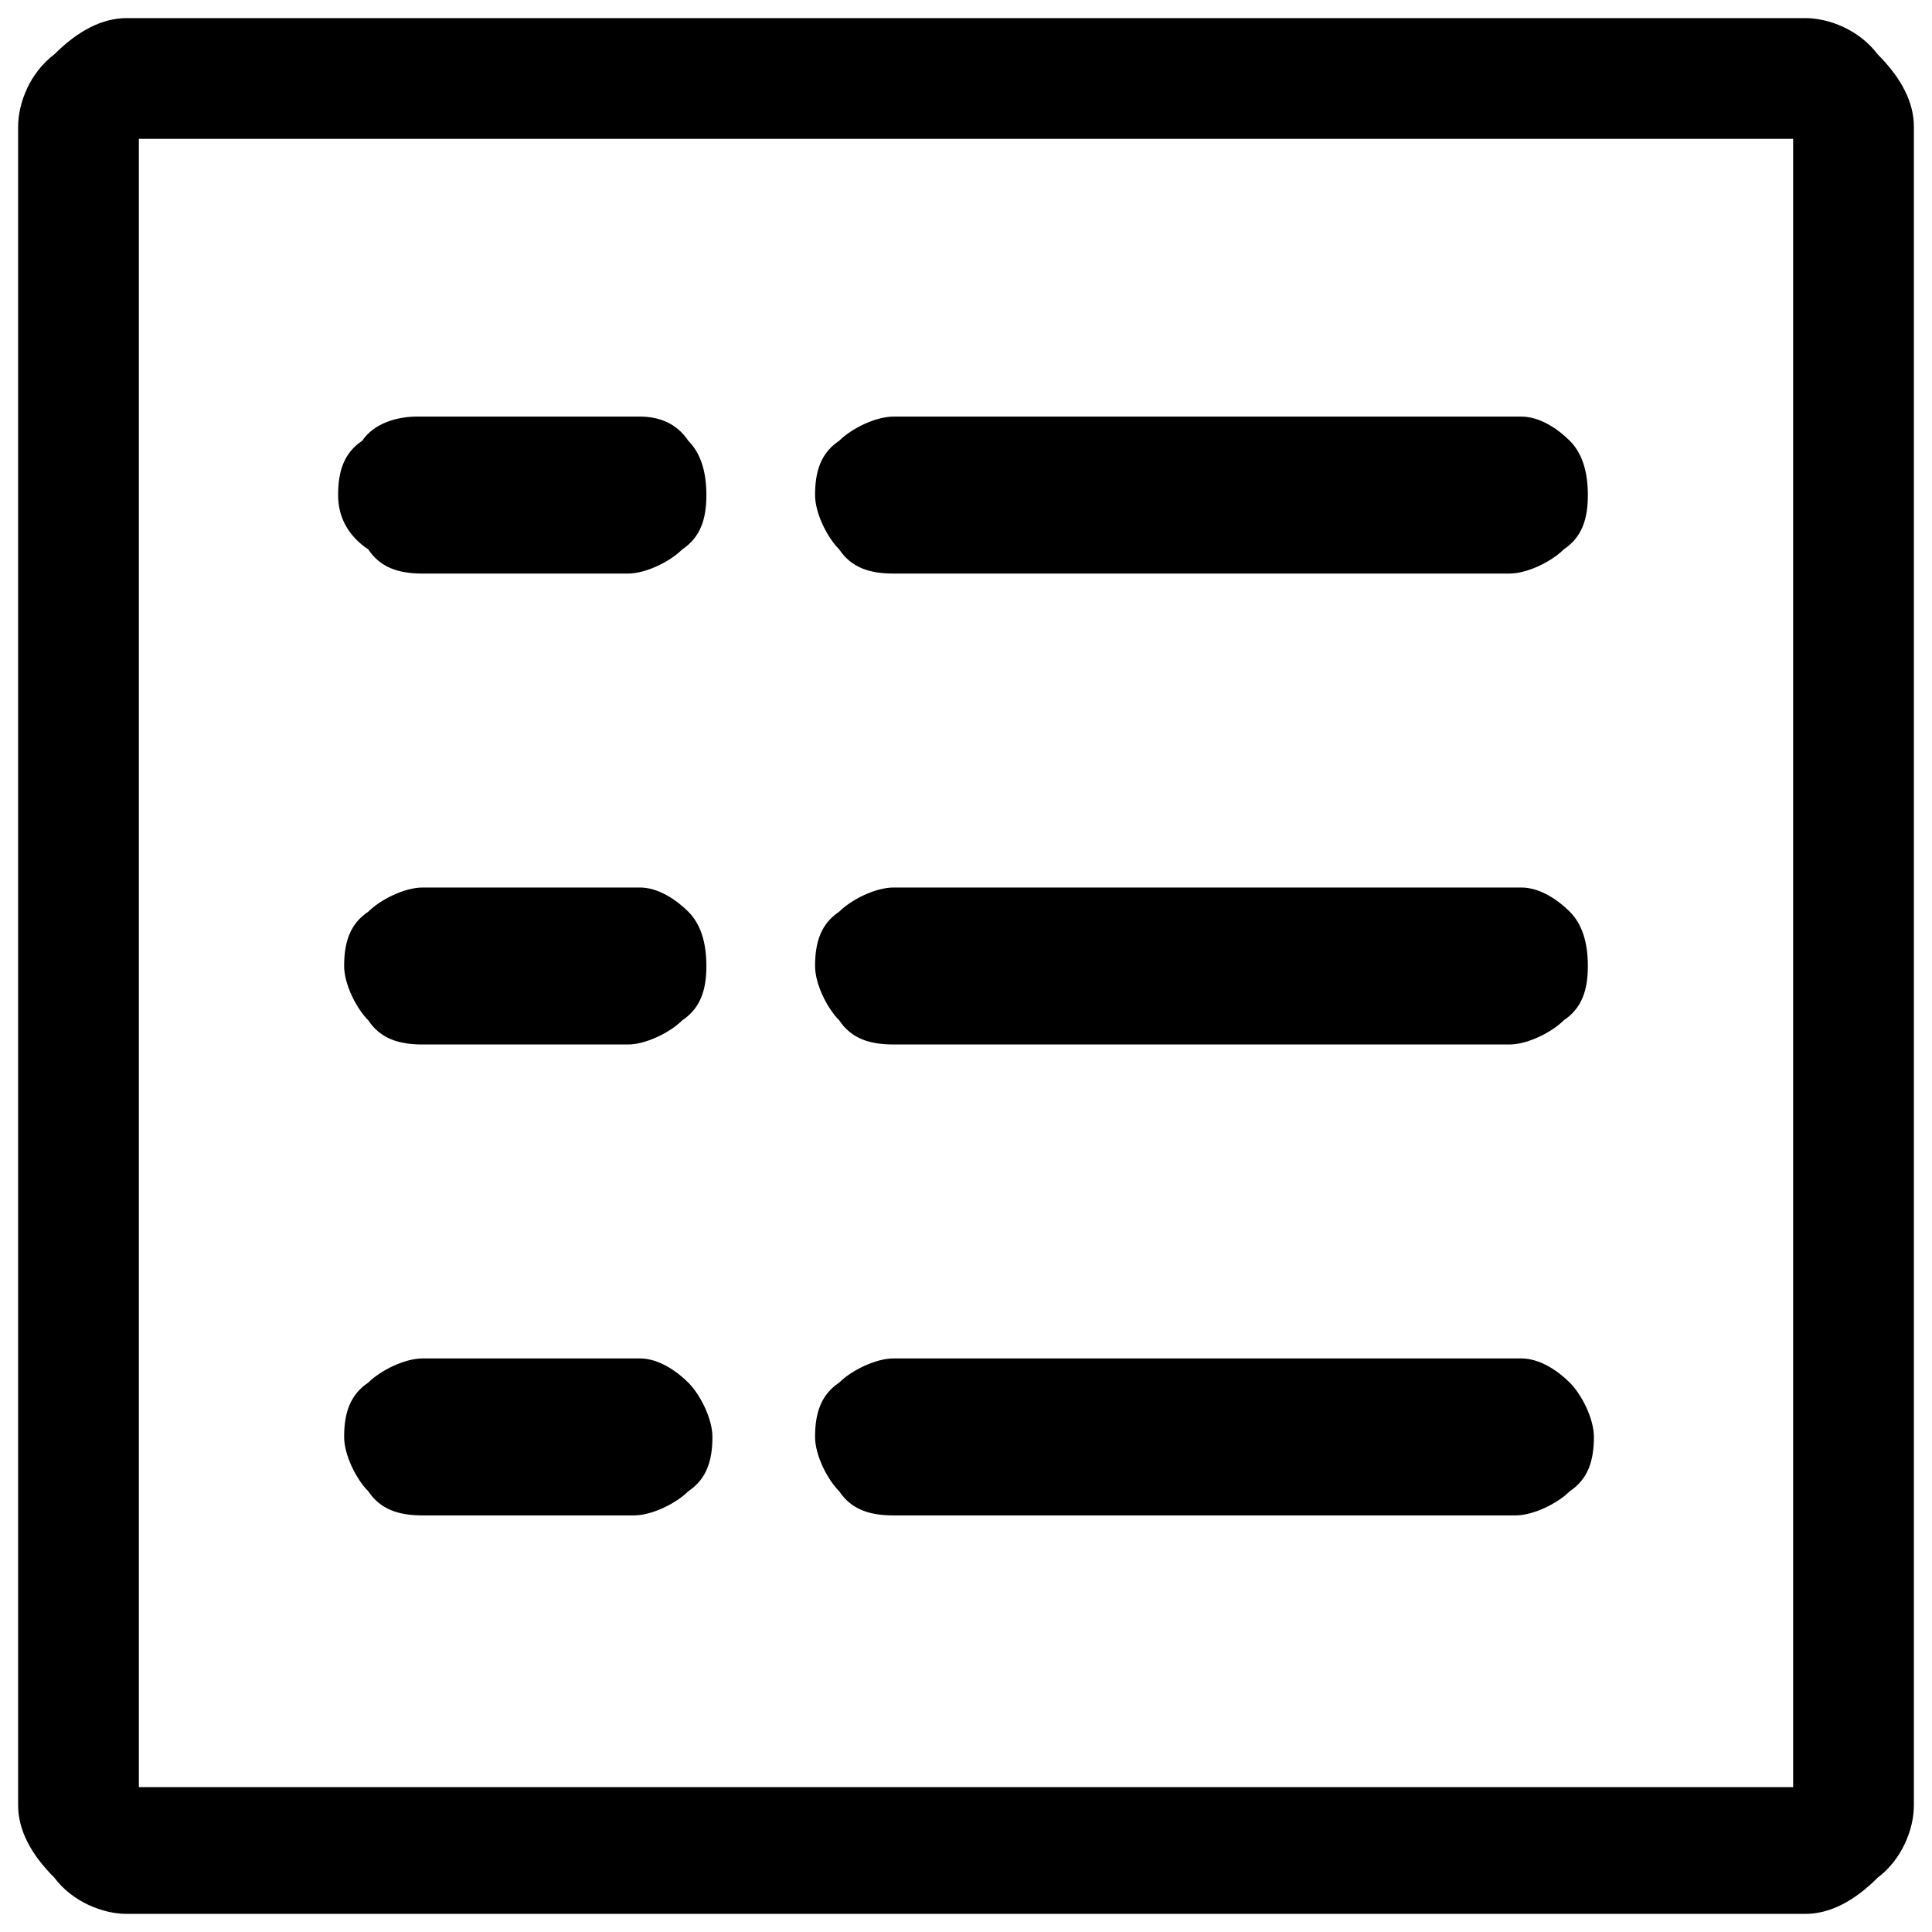 <?xml version="1.0" encoding="utf-8"?>
<!-- Generator: Adobe Illustrator 23.0.4, SVG Export Plug-In . SVG Version: 6.00 Build 0)  -->
<svg version="1.1" id="Layer_1" xmlns="http://www.w3.org/2000/svg" xmlns:xlink="http://www.w3.org/1999/xlink" x="0px" y="0px"
	 viewBox="0 0 32 32" style="enable-background:new 0 0 32 32;" xml:space="preserve">
<path d="M2.1,31.7c-0.4,0-0.9-0.2-1.2-0.6c-0.4-0.4-0.6-0.8-0.6-1.2V2.1c0-0.4,0.2-0.9,0.6-1.2c0.4-0.4,0.8-0.6,1.2-0.6h27.8
	c0.4,0,0.9,0.2,1.2,0.6c0.4,0.4,0.6,0.8,0.6,1.2v27.8c0,0.4-0.2,0.9-0.6,1.2c-0.4,0.4-0.8,0.6-1.2,0.6H2.1z M29.7,29.7V2.3H2.3v27.3
	H29.7z M14.8,25.1c-0.4,0-0.7-0.1-0.9-0.4c-0.2-0.2-0.4-0.6-0.4-0.9c0-0.4,0.1-0.7,0.4-0.9c0.2-0.2,0.6-0.4,0.9-0.4H25
	c0,0,0.1,0,0.2,0c0.3,0,0.6,0.2,0.8,0.4c0.2,0.2,0.4,0.6,0.4,0.9c0,0.4-0.1,0.7-0.4,0.9c-0.2,0.2-0.6,0.4-0.9,0.4H14.8z M7,25.1
	c-0.4,0-0.7-0.1-0.9-0.4c-0.2-0.2-0.4-0.6-0.4-0.9c0-0.4,0.1-0.7,0.4-0.9c0.2-0.2,0.6-0.4,0.9-0.4h3.4c0,0,0.1,0,0.2,0
	c0.3,0,0.6,0.2,0.8,0.4c0.2,0.2,0.4,0.6,0.4,0.9c0,0.4-0.1,0.7-0.4,0.9c-0.2,0.2-0.6,0.4-0.9,0.4H7z M14.8,17.3
	c-0.4,0-0.7-0.1-0.9-0.4c-0.2-0.2-0.4-0.6-0.4-0.9c0-0.4,0.1-0.7,0.4-0.9c0.2-0.2,0.6-0.4,0.9-0.4H25c0,0,0.1,0,0.2,0
	c0.3,0,0.6,0.2,0.8,0.4c0.2,0.2,0.3,0.5,0.3,0.9s-0.1,0.7-0.4,0.9c-0.2,0.2-0.6,0.4-0.9,0.4H14.8z M7,17.3c-0.4,0-0.7-0.1-0.9-0.4
	c-0.2-0.2-0.4-0.6-0.4-0.9c0-0.4,0.1-0.7,0.4-0.9c0.2-0.2,0.6-0.4,0.9-0.4h3.4c0,0,0.1,0,0.2,0c0.3,0,0.6,0.2,0.8,0.4
	c0.2,0.2,0.3,0.5,0.3,0.9c0,0.4-0.1,0.7-0.4,0.9c-0.2,0.2-0.6,0.4-0.9,0.4H7z M14.8,9.5c-0.4,0-0.7-0.1-0.9-0.4
	c-0.2-0.2-0.4-0.6-0.4-0.9c0-0.4,0.1-0.7,0.4-0.9c0.2-0.2,0.6-0.4,0.9-0.4H25c0,0,0.1,0,0.2,0c0.3,0,0.6,0.2,0.8,0.4
	c0.2,0.2,0.3,0.5,0.3,0.9c0,0.4-0.1,0.7-0.4,0.9c-0.2,0.2-0.6,0.4-0.9,0.4H14.8z M7,9.5c-0.4,0-0.7-0.1-0.9-0.4
	C5.8,8.9,5.6,8.6,5.6,8.2c0-0.4,0.1-0.7,0.4-0.9C6.2,7,6.6,6.9,6.9,6.9h3.4c0.1,0,0.2,0,0.3,0c0.3,0,0.6,0.1,0.8,0.4
	c0.2,0.2,0.3,0.5,0.3,0.9c0,0.4-0.1,0.7-0.4,0.9c-0.2,0.2-0.6,0.4-0.9,0.4H7z"/>
</svg>

